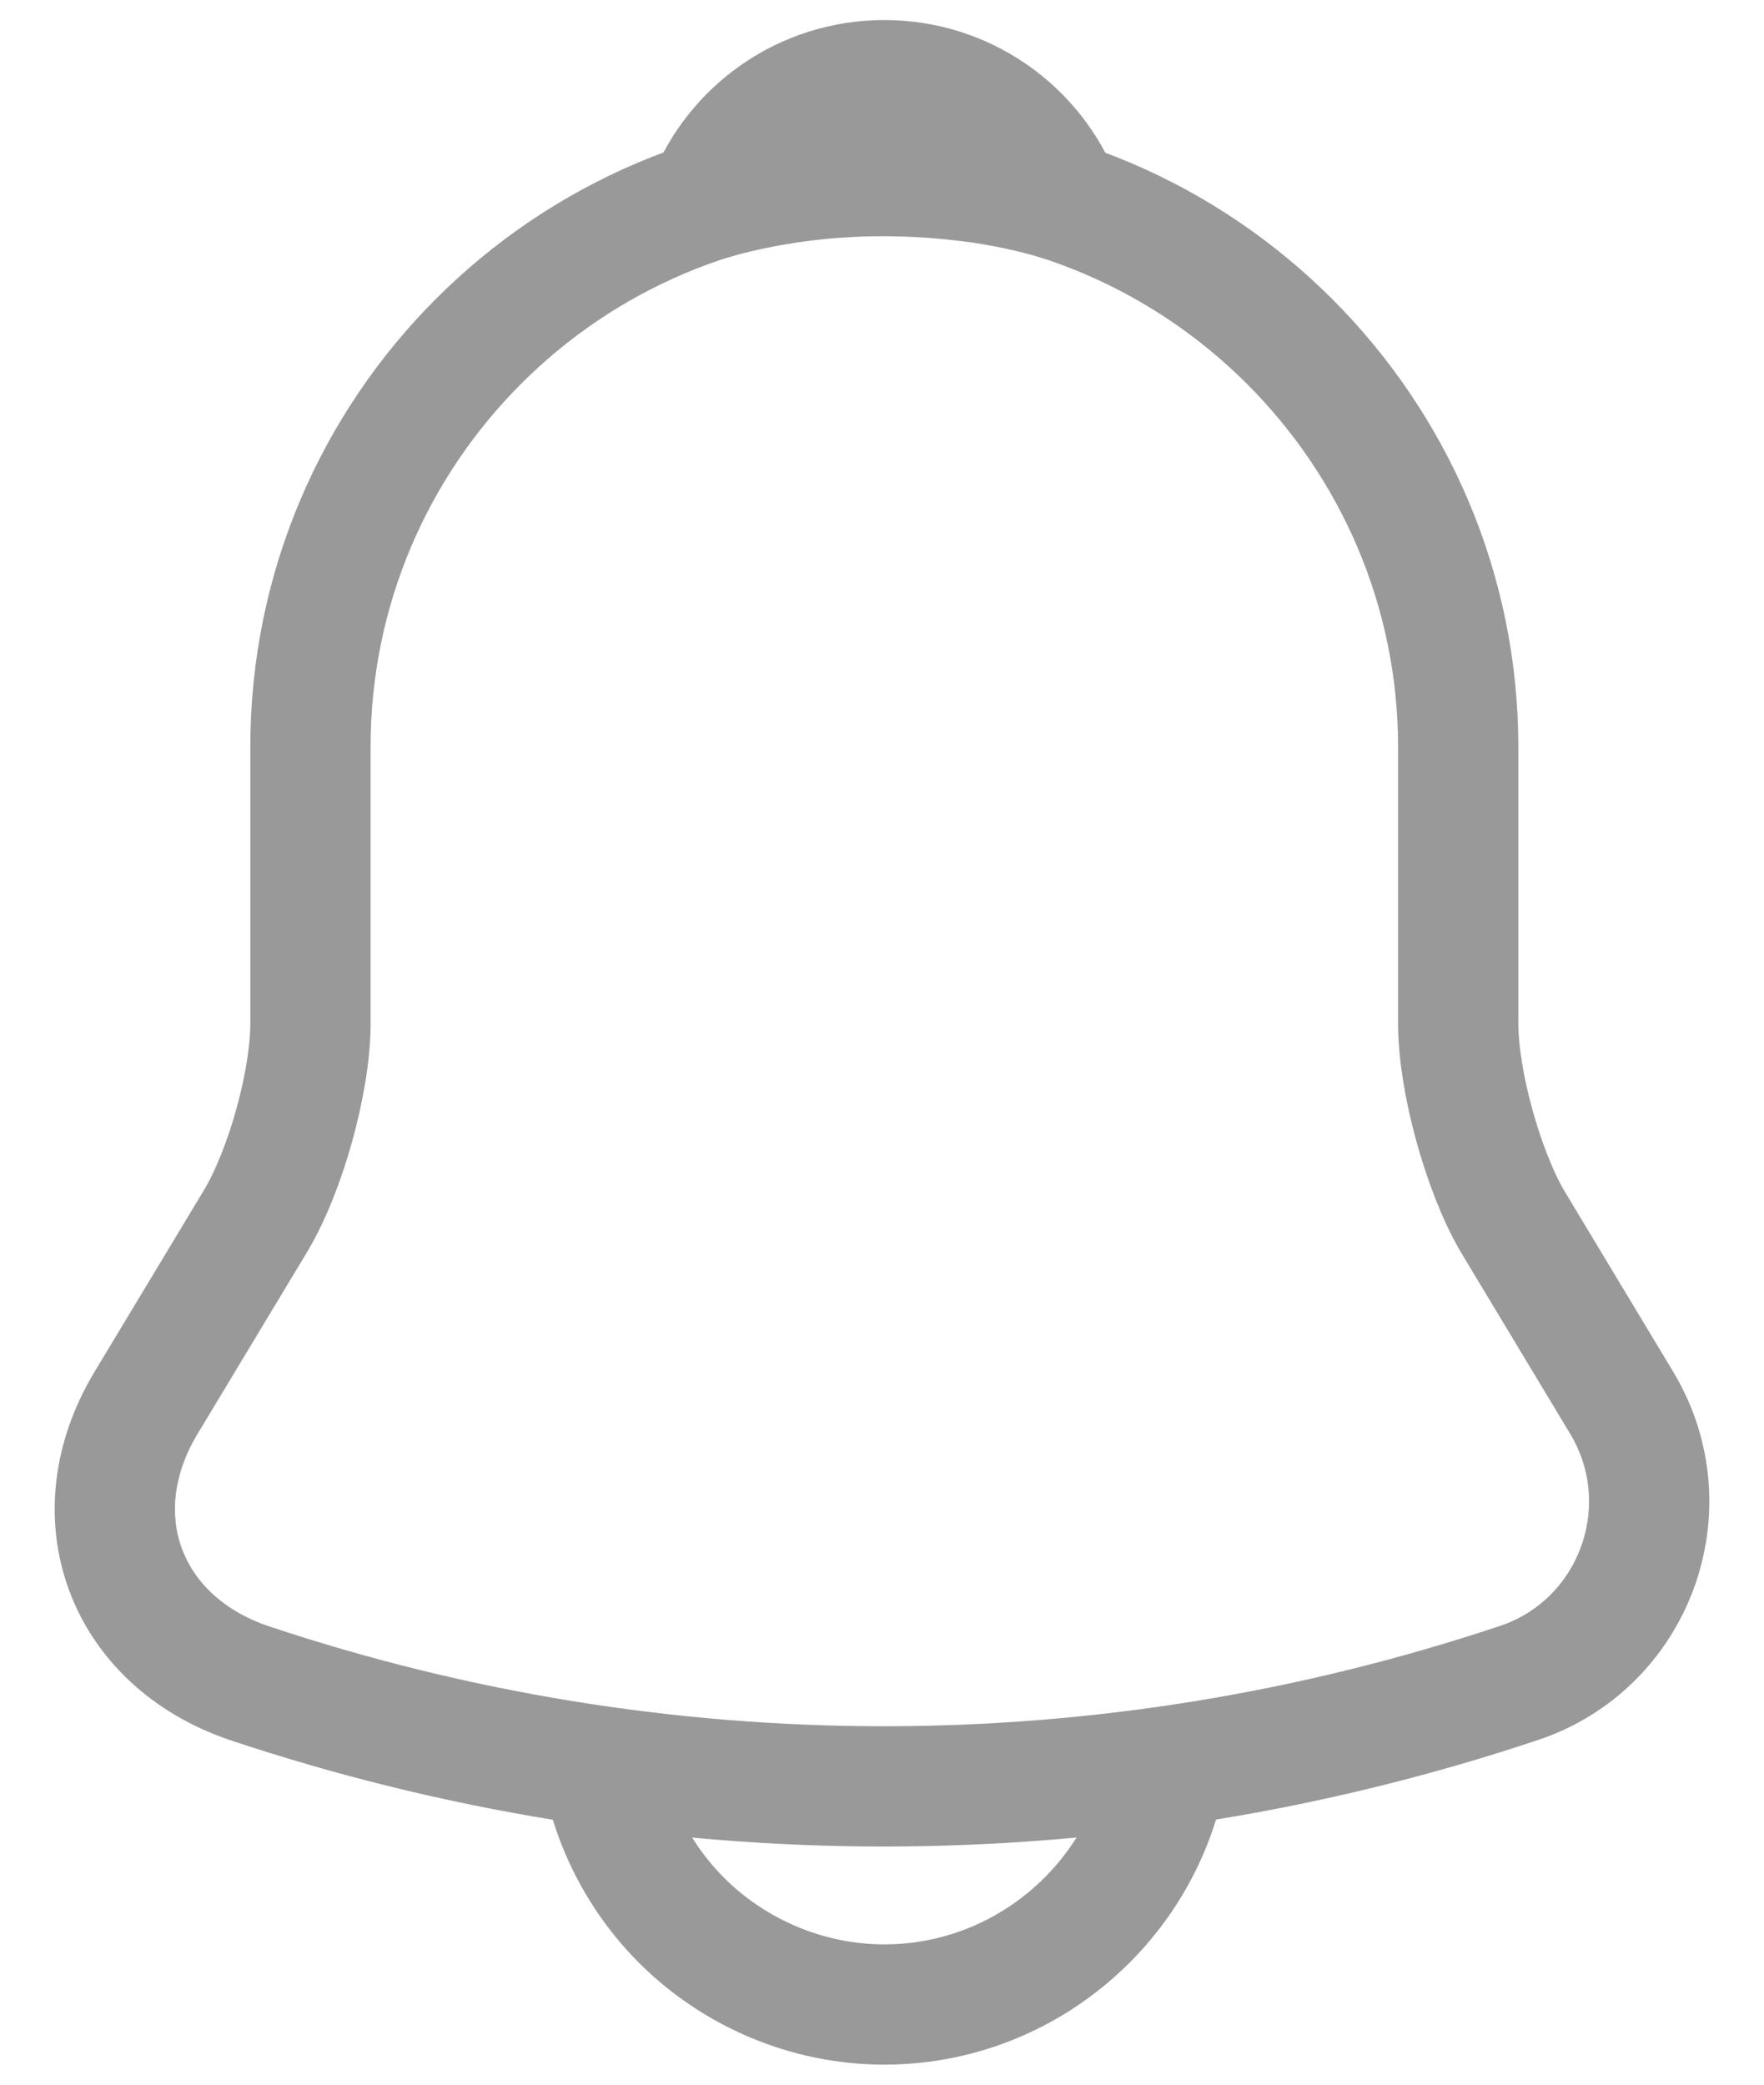 <svg width="22" height="26" viewBox="0 0 22 26" fill="none" xmlns="http://www.w3.org/2000/svg">
<path d="M11.03 2.157C7.081 2.157 3.872 5.366 3.872 9.314V12.761C3.872 13.489 3.562 14.598 3.193 15.219L1.821 17.497C0.974 18.904 1.558 20.467 3.109 20.992C8.25 22.709 13.797 22.709 18.938 20.992C20.381 20.515 21.014 18.809 20.226 17.497L18.855 15.219C18.497 14.598 18.186 13.489 18.186 12.761V9.314C18.186 5.378 14.966 2.157 11.03 2.157Z" stroke="#999999" stroke-width="1.5" stroke-miterlimit="10" stroke-linecap="round"/>
<path d="M13.236 2.503C12.866 2.396 12.485 2.312 12.091 2.264C10.946 2.121 9.848 2.205 8.822 2.503C9.168 1.62 10.027 1 11.029 1C12.031 1 12.89 1.62 13.236 2.503Z" stroke="#999999" stroke-width="1.5" stroke-miterlimit="10" stroke-linecap="round" stroke-linejoin="round"/>
<path d="M14.608 21.421C14.608 23.39 12.997 25 11.029 25C10.051 25 9.144 24.594 8.5 23.95C7.856 23.306 7.451 22.399 7.451 21.421" stroke="#999999" stroke-width="1.5" stroke-miterlimit="10"/>
</svg>

